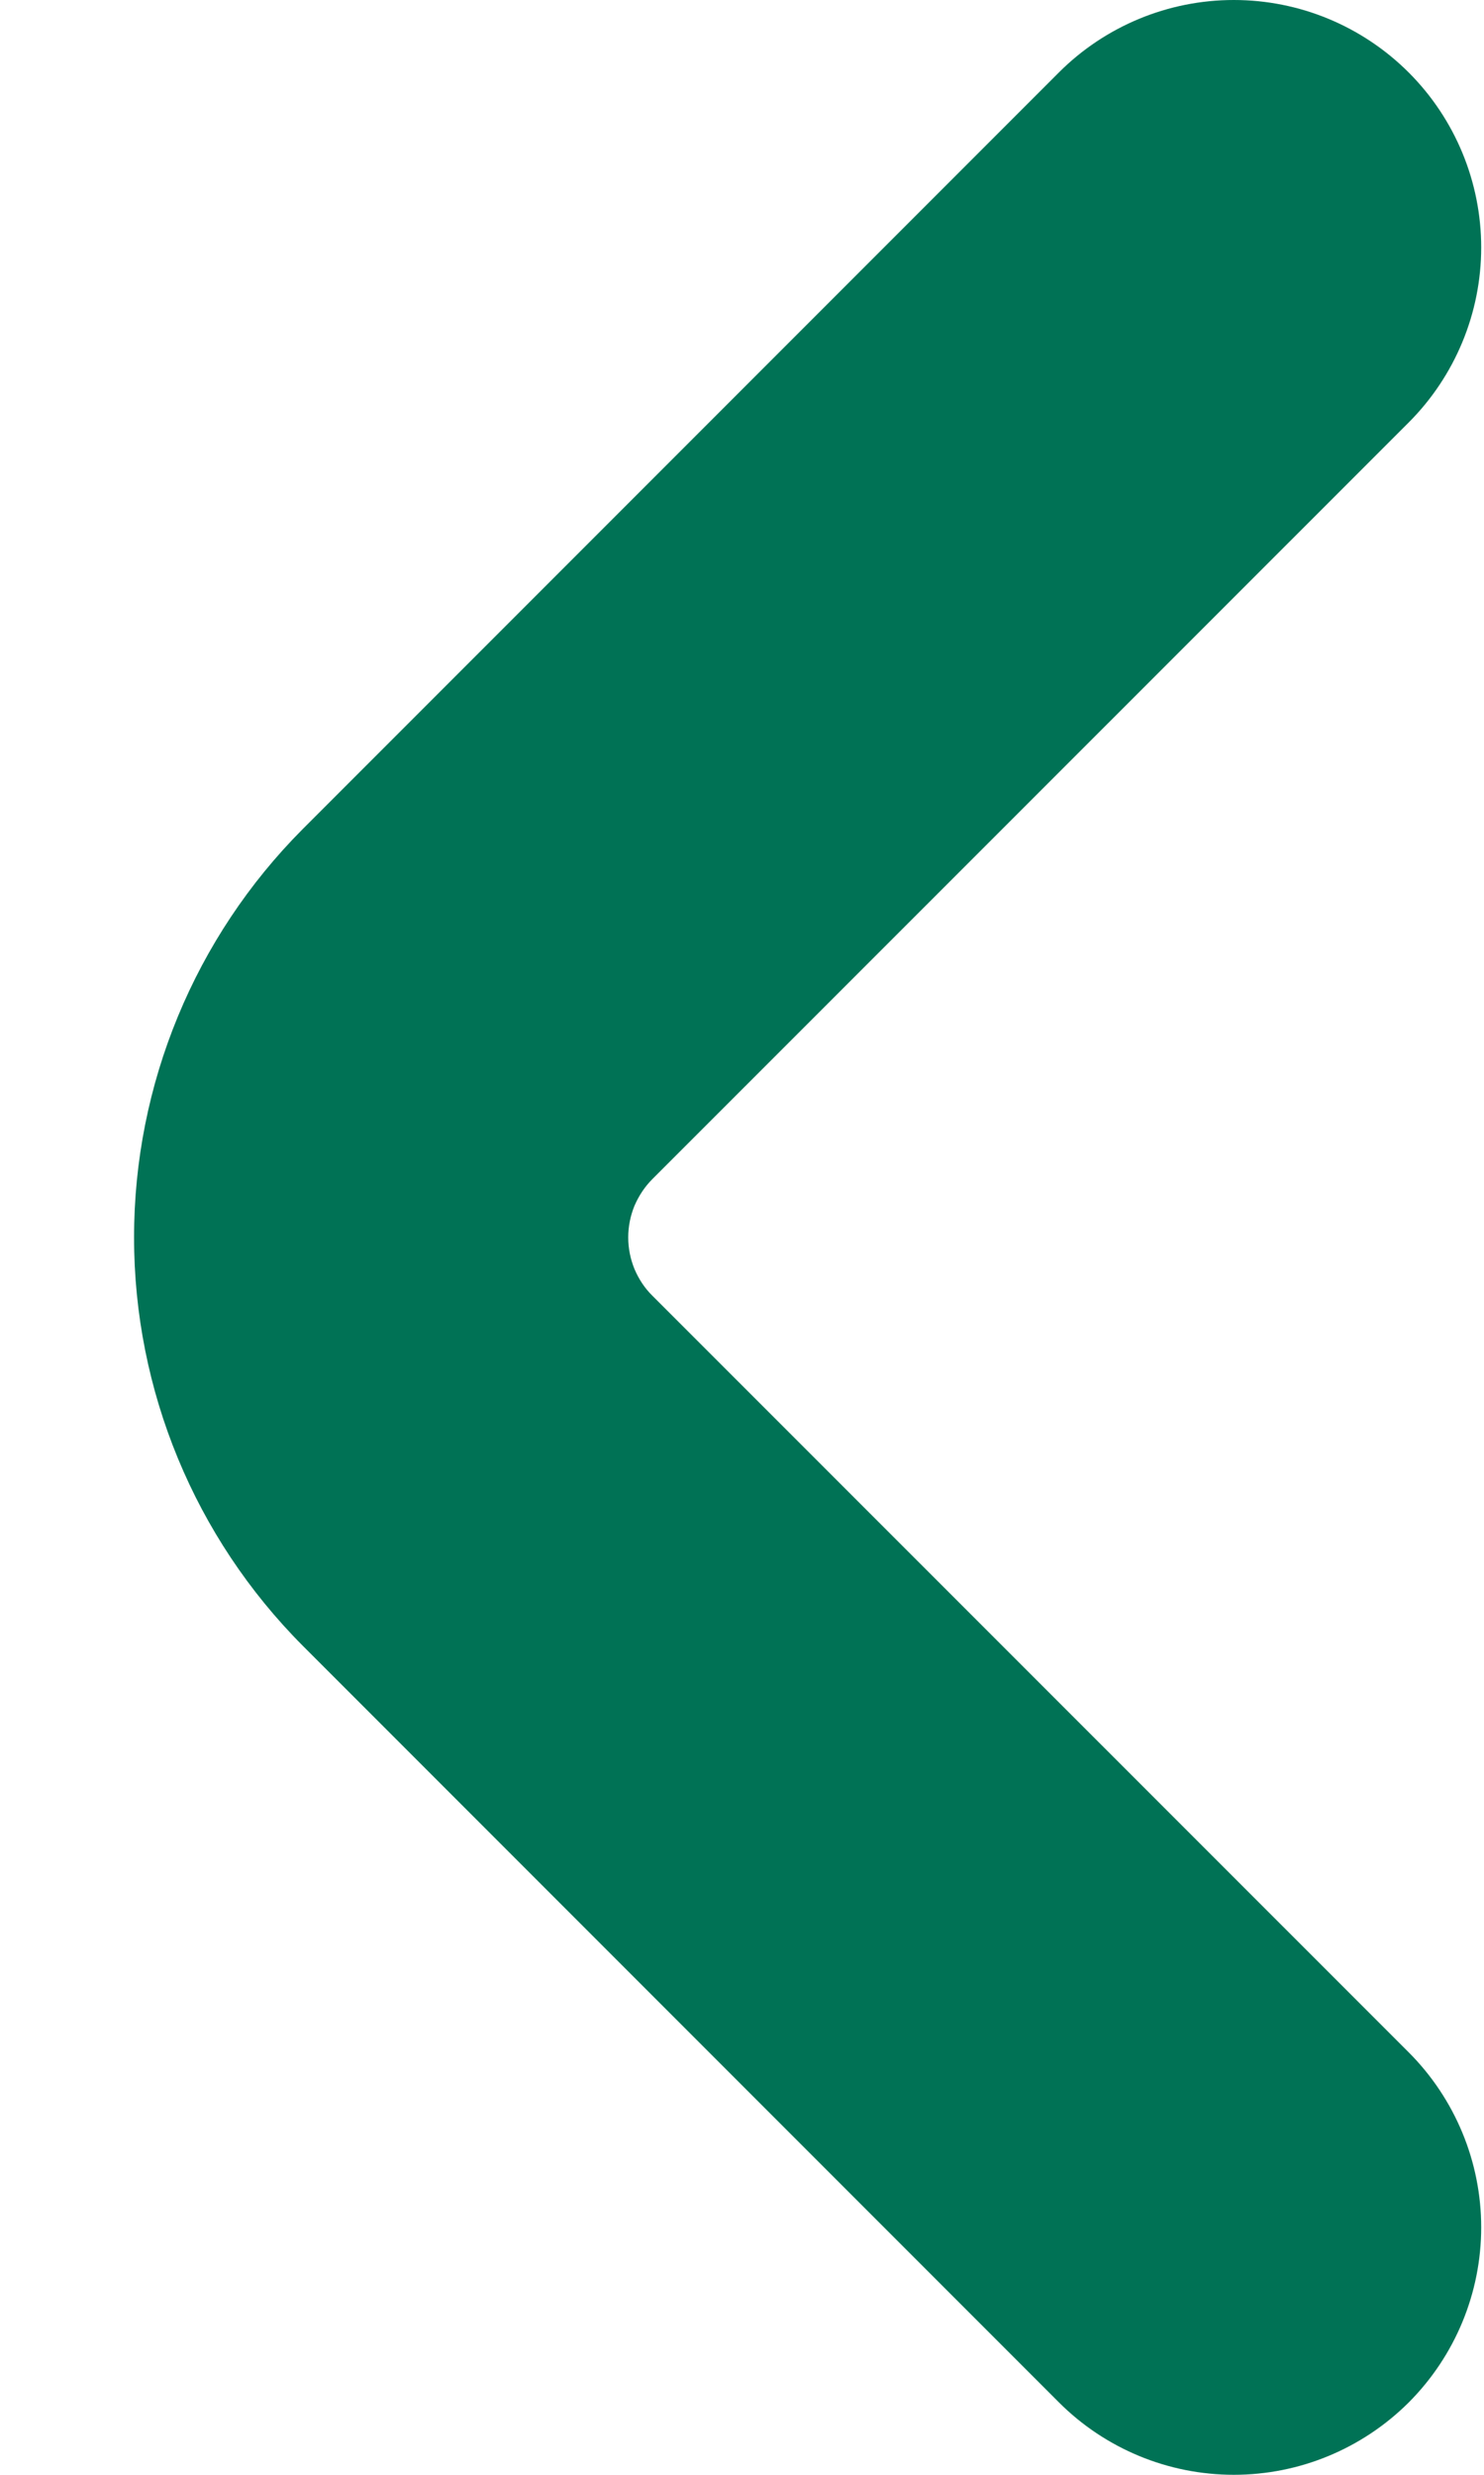 <svg width="9" height="15" viewBox="0 0 9 15" fill="none" xmlns="http://www.w3.org/2000/svg">
    <path d="M3.957 7.854C3.91 7.808 3.874 7.753 3.848 7.692C3.823 7.631 3.81 7.566 3.81 7.5C3.81 7.434 3.823 7.369 3.848 7.308C3.874 7.248 3.91 7.193 3.957 7.146L8.543 2.561C8.824 2.28 8.983 1.898 8.983 1.5C8.983 1.103 8.825 0.721 8.544 0.44C8.262 0.158 7.881 9.38129e-05 7.483 4.17261e-08C7.085 -9.37294e-05 6.703 0.158 6.422 0.439L1.836 5.025C1.181 5.682 0.813 6.572 0.813 7.5C0.813 8.428 1.181 9.318 1.836 9.975L6.422 14.561C6.703 14.842 7.085 15 7.483 15C7.881 15 8.262 14.842 8.544 14.561C8.825 14.279 8.983 13.898 8.983 13.5C8.983 13.102 8.824 12.72 8.543 12.439L3.957 7.854Z" fill="#007255"/>
    </svg>
    